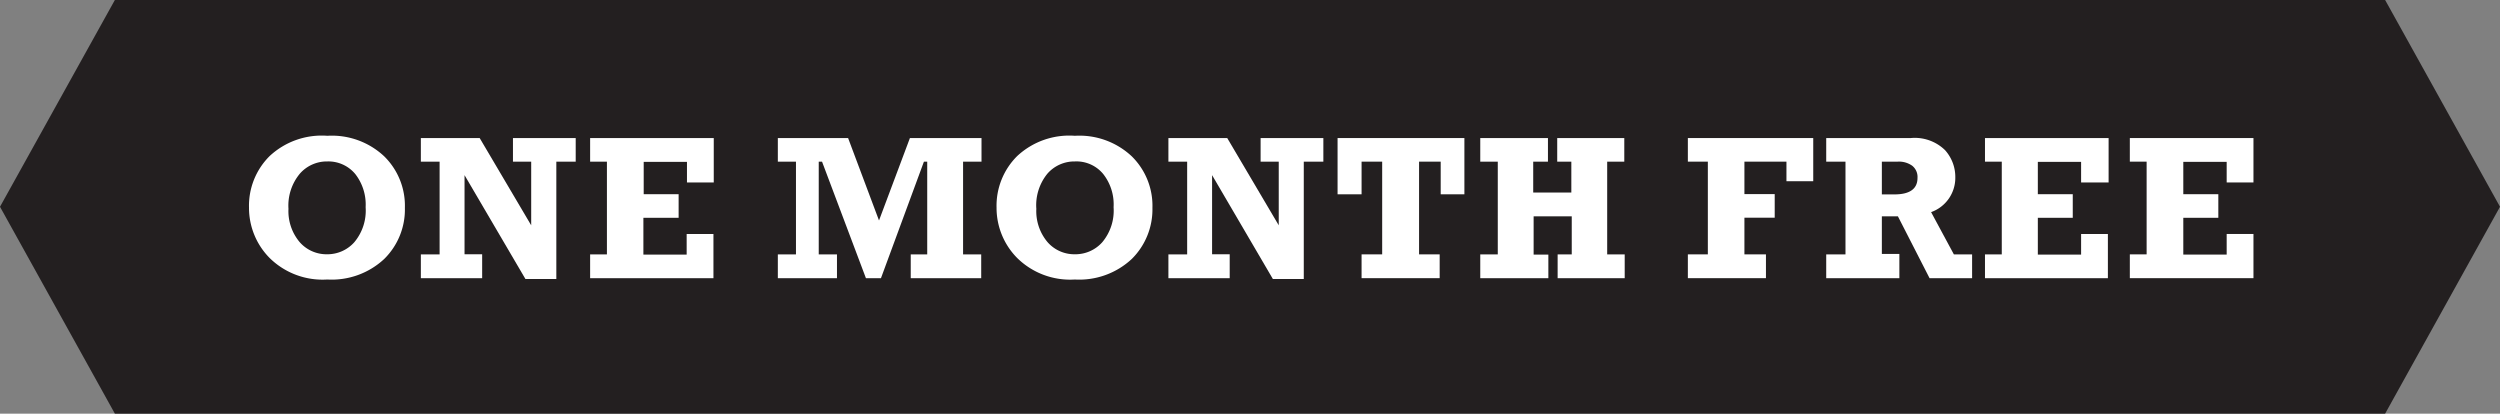 <svg xmlns="http://www.w3.org/2000/svg" viewBox="0 0 242.66 40.15"><rect x="0" y="0" width="242.66" height="40.15" fill="#808080" stroke="none"/><defs><style>.cls-1{fill:#231f20;}.cls-2{fill:#fff;}</style></defs><title>t4300</title><g id="Layer_2" data-name="Layer 2"><g id="Layer_1-2" data-name="Layer 1"><polygon class="cls-1" points="11.15 0 0 20.07 11.15 40.15 231.51 40.15 242.66 20.07 231.51 0 11.15 0"/><path class="cls-2" d="M31.77,13.18a7.42,7.42,0,0,1,5.53,2,6.73,6.73,0,0,1,2,5,6.73,6.73,0,0,1-2,4.95,7.47,7.47,0,0,1-5.53,2,7.32,7.32,0,0,1-5.6-2.09,6.91,6.91,0,0,1-2-4.89,6.79,6.79,0,0,1,2-5A7.41,7.41,0,0,1,31.77,13.18Zm0,2.49a3.48,3.48,0,0,0-2.65,1.17A4.84,4.84,0,0,0,28,20.27a4.66,4.66,0,0,0,1.07,3.21,3.45,3.45,0,0,0,2.67,1.2,3.49,3.49,0,0,0,2.66-1.18,4.78,4.78,0,0,0,1.09-3.39,4.82,4.82,0,0,0-1-3.21A3.39,3.39,0,0,0,31.77,15.67Z"/><path class="cls-2" d="M40.85,27V24.69h1.82v-9H40.85V13.4h5.71l5,8.47V15.69H49.79V13.4h6.09v2.29H54V27.08H51L45.09,17v7.68H46.8V27Z"/><path class="cls-2" d="M57.28,27V24.69h1.63v-9H57.28V13.4h12v4.31h-2.6v-2h-4.2v3.14h3.39v2.29H62.45v3.57h4.2v-2h2.6V27Z"/><path class="cls-2" d="M75.5,27V24.69h1.76v-9H75.5V13.4h6.82l3,8,3-8h6.95v2.29H93.48v9h1.76V27H88.4V24.69H90v-9h-.32L85.51,27H84.05L79.79,15.69h-.32v9h1.77V27Z"/><path class="cls-2" d="M104.33,13.18a7.42,7.42,0,0,1,5.53,2,6.73,6.73,0,0,1,2,5,6.77,6.77,0,0,1-2,4.95,7.47,7.47,0,0,1-5.53,2,7.32,7.32,0,0,1-5.6-2.09,6.91,6.91,0,0,1-2-4.89,6.79,6.79,0,0,1,2-5A7.41,7.41,0,0,1,104.33,13.18Zm0,2.49a3.48,3.48,0,0,0-2.65,1.17,4.84,4.84,0,0,0-1.09,3.43,4.66,4.66,0,0,0,1.07,3.21,3.45,3.45,0,0,0,2.67,1.2A3.49,3.49,0,0,0,107,23.5a4.78,4.78,0,0,0,1.09-3.39,4.77,4.77,0,0,0-1-3.21A3.36,3.36,0,0,0,104.33,15.67Z"/><path class="cls-2" d="M113.41,27V24.69h1.82v-9h-1.82V13.4h5.71l5,8.47V15.69h-1.76V13.4h6.09v2.29h-1.9V27.08h-3L117.65,17v7.68h1.71V27Z"/><path class="cls-2" d="M132.16,27V24.69h2v-9h-2v3.17h-2.33V13.4h12.31v5.46h-2.3V15.69h-2.1v9h2V27Z"/><path class="cls-2" d="M143.68,27V24.69h1.7v-9h-1.7V13.4h6.57v2.29h-1.43v3h3.7v-3h-1.37V13.4h6.51v2.29H156v9h1.7V27h-6.51V24.69h1.37V21h-3.7v3.71h1.43V27Z"/><path class="cls-2" d="M163.83,27V24.69h1.94v-9h-1.94V13.4H176v4.19h-2.6v-1.9h-4.08v3.15h2.94v2.29h-2.94v3.56h2.09V27Z"/><path class="cls-2" d="M191.42,24.69V27h-4.13L184.22,21h-1.56v3.65h1.7V27h-7.1V24.69h1.87v-9h-1.87V13.4h8.2a4.21,4.21,0,0,1,3.33,1.17,3.89,3.89,0,0,1,1,2.64,3.53,3.53,0,0,1-2.35,3.38l2.21,4.1Zm-8.76-5.82h1.22c1.49,0,2.24-.54,2.24-1.6a1.39,1.39,0,0,0-.51-1.18,2.21,2.21,0,0,0-1.41-.4h-1.54Z"/><path class="cls-2" d="M192.67,27V24.69h1.63v-9h-1.63V13.4h12v4.31H202v-2h-4.2v3.14h3.39v2.29h-3.39v3.57H202v-2h2.6V27Z"/><path class="cls-2" d="M206.73,27V24.69h1.63v-9h-1.63V13.4h12v4.31h-2.6v-2h-4.21v3.14h3.4v2.29h-3.4v3.57h4.21v-2h2.6V27Z"/></g></g></svg>